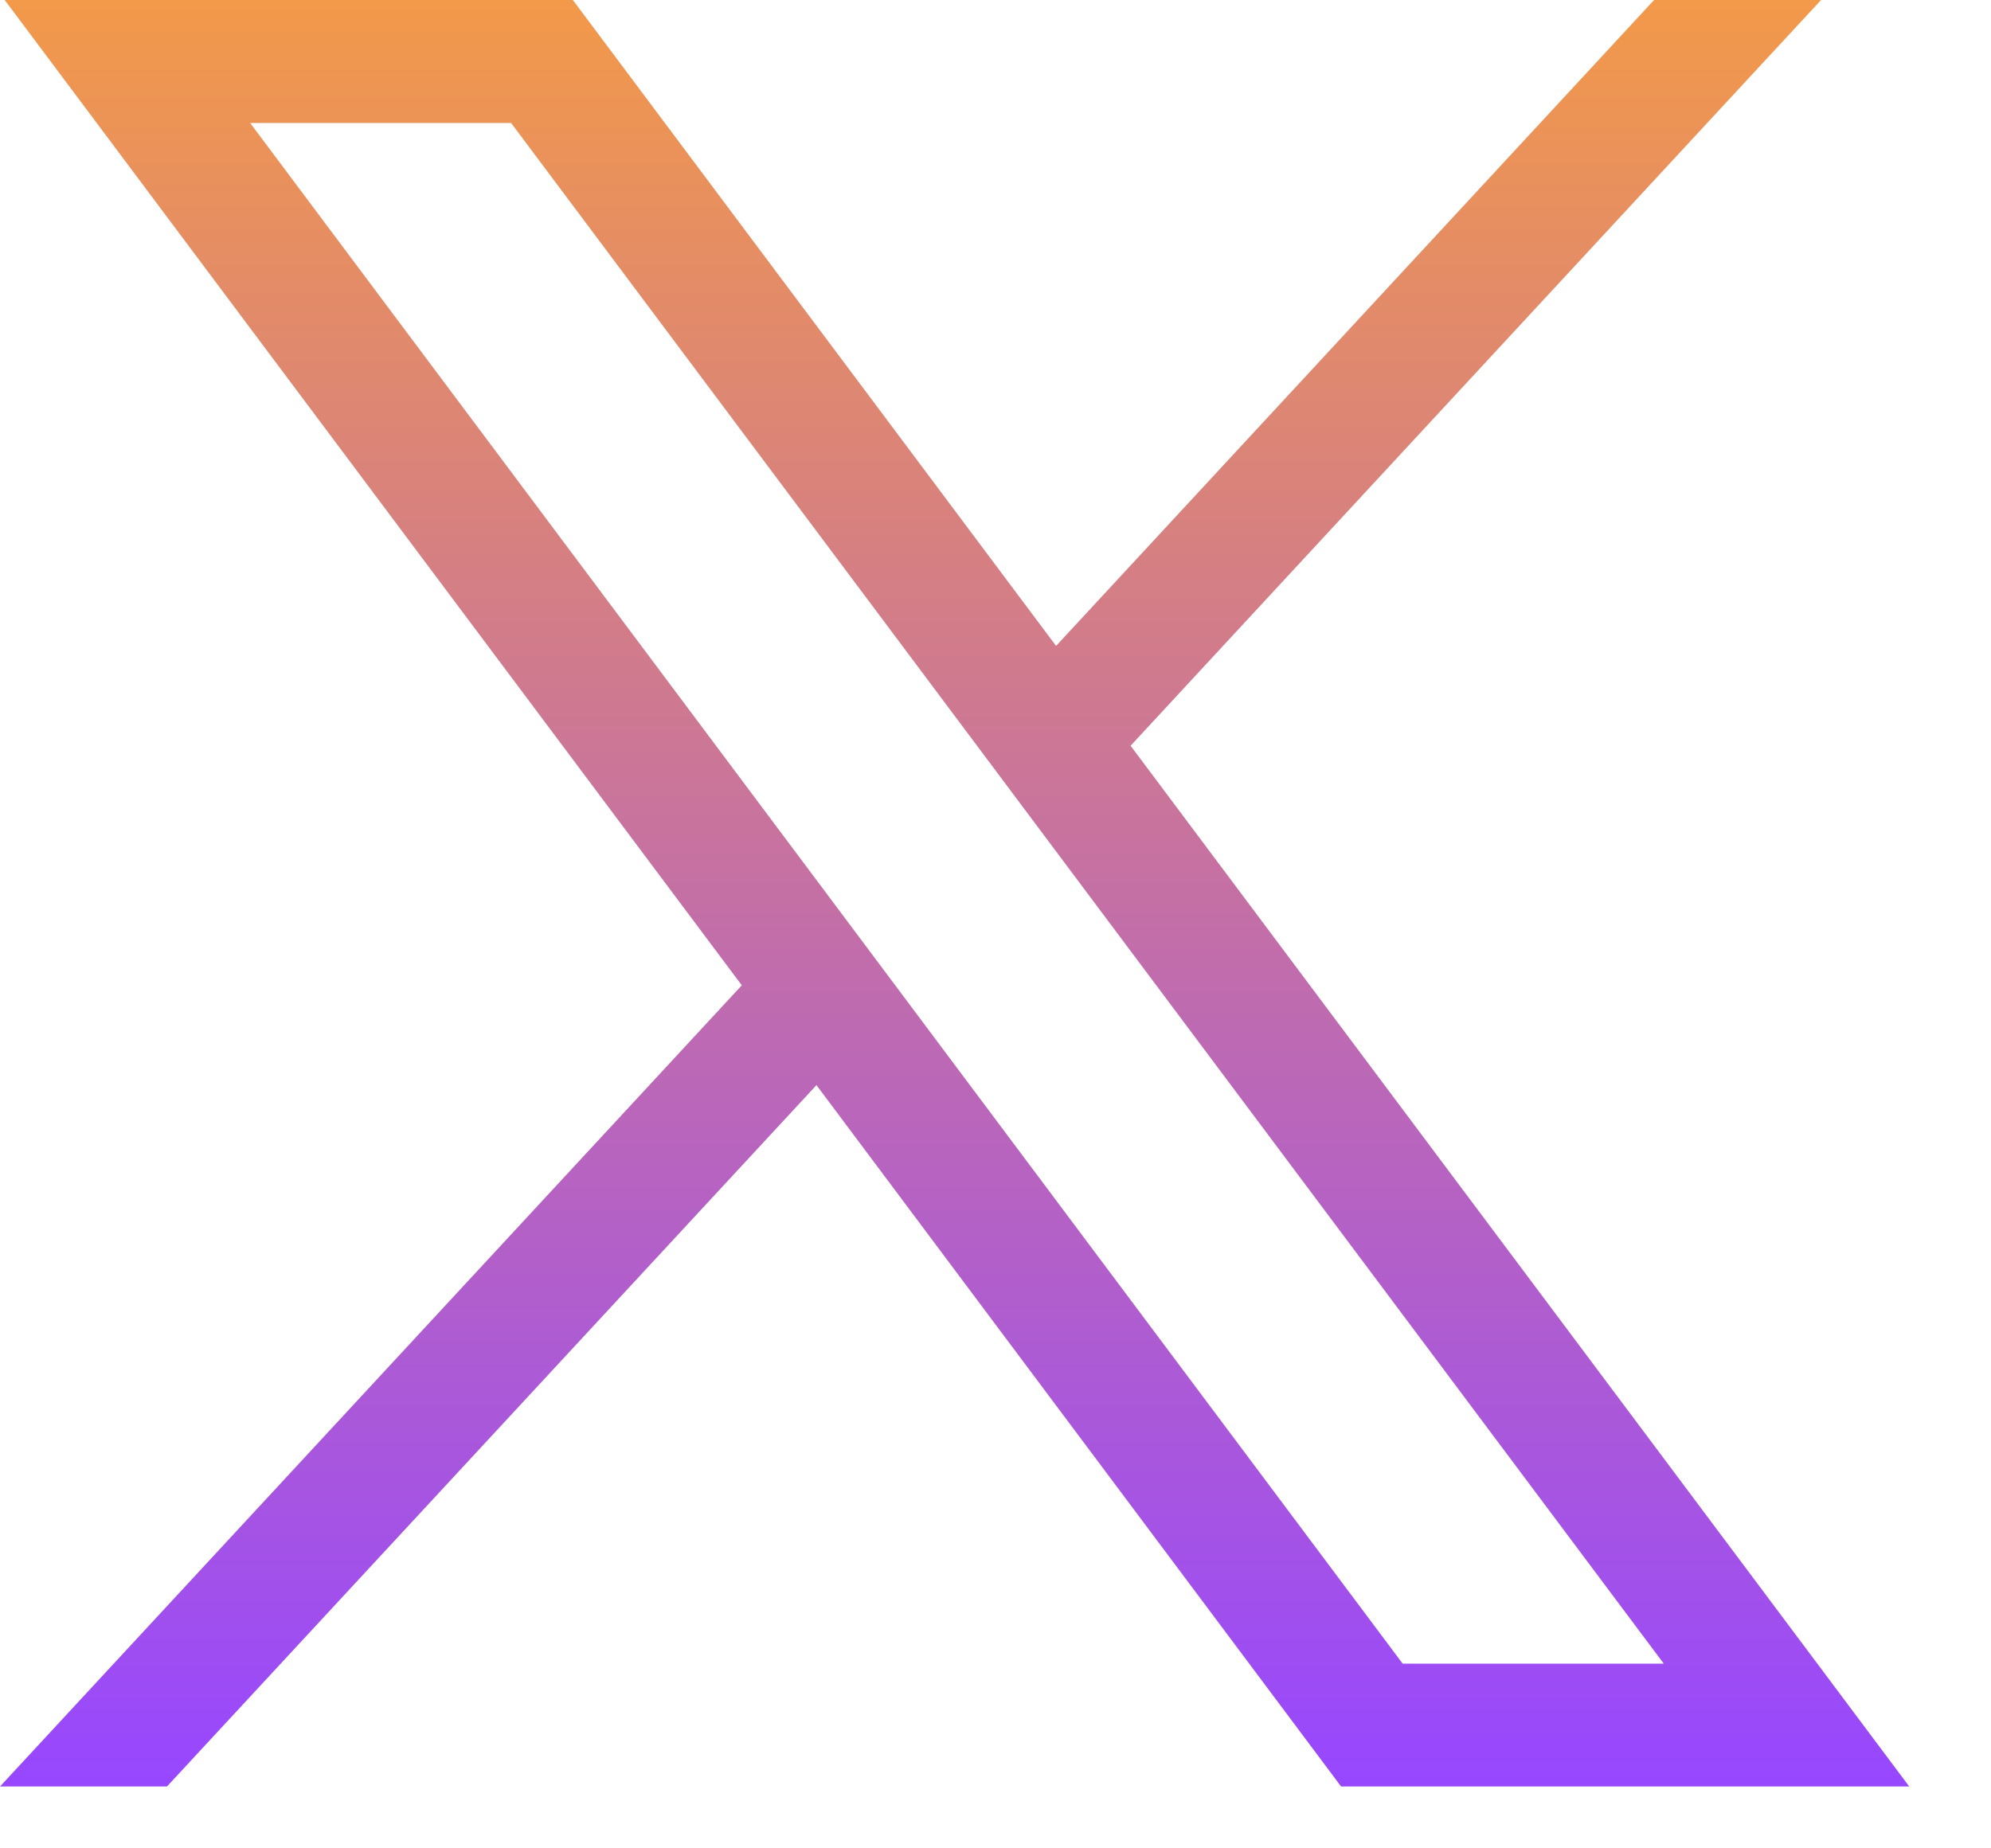 <svg width="14" height="13" viewBox="0 0 14 13" fill="none" xmlns="http://www.w3.org/2000/svg">
<path d="M0.033 0L5.216 6.93L0 12.565H1.174L5.741 7.632L9.43 12.565H13.425L7.95 5.245L12.805 0H11.631L7.426 4.543L4.028 0H0.033ZM1.759 0.865H3.594L11.699 11.701H9.863L1.759 0.865Z" fill="url(#paint0_linear_50_7912)"/>
<defs>
<linearGradient id="paint0_linear_50_7912" x1="6.713" y1="0" x2="6.713" y2="12.565" gradientUnits="userSpaceOnUse">
<stop stop-color="#F2994A"/>
<stop offset="1" stop-color="#9747FF"/>
</linearGradient>
</defs>
</svg>
